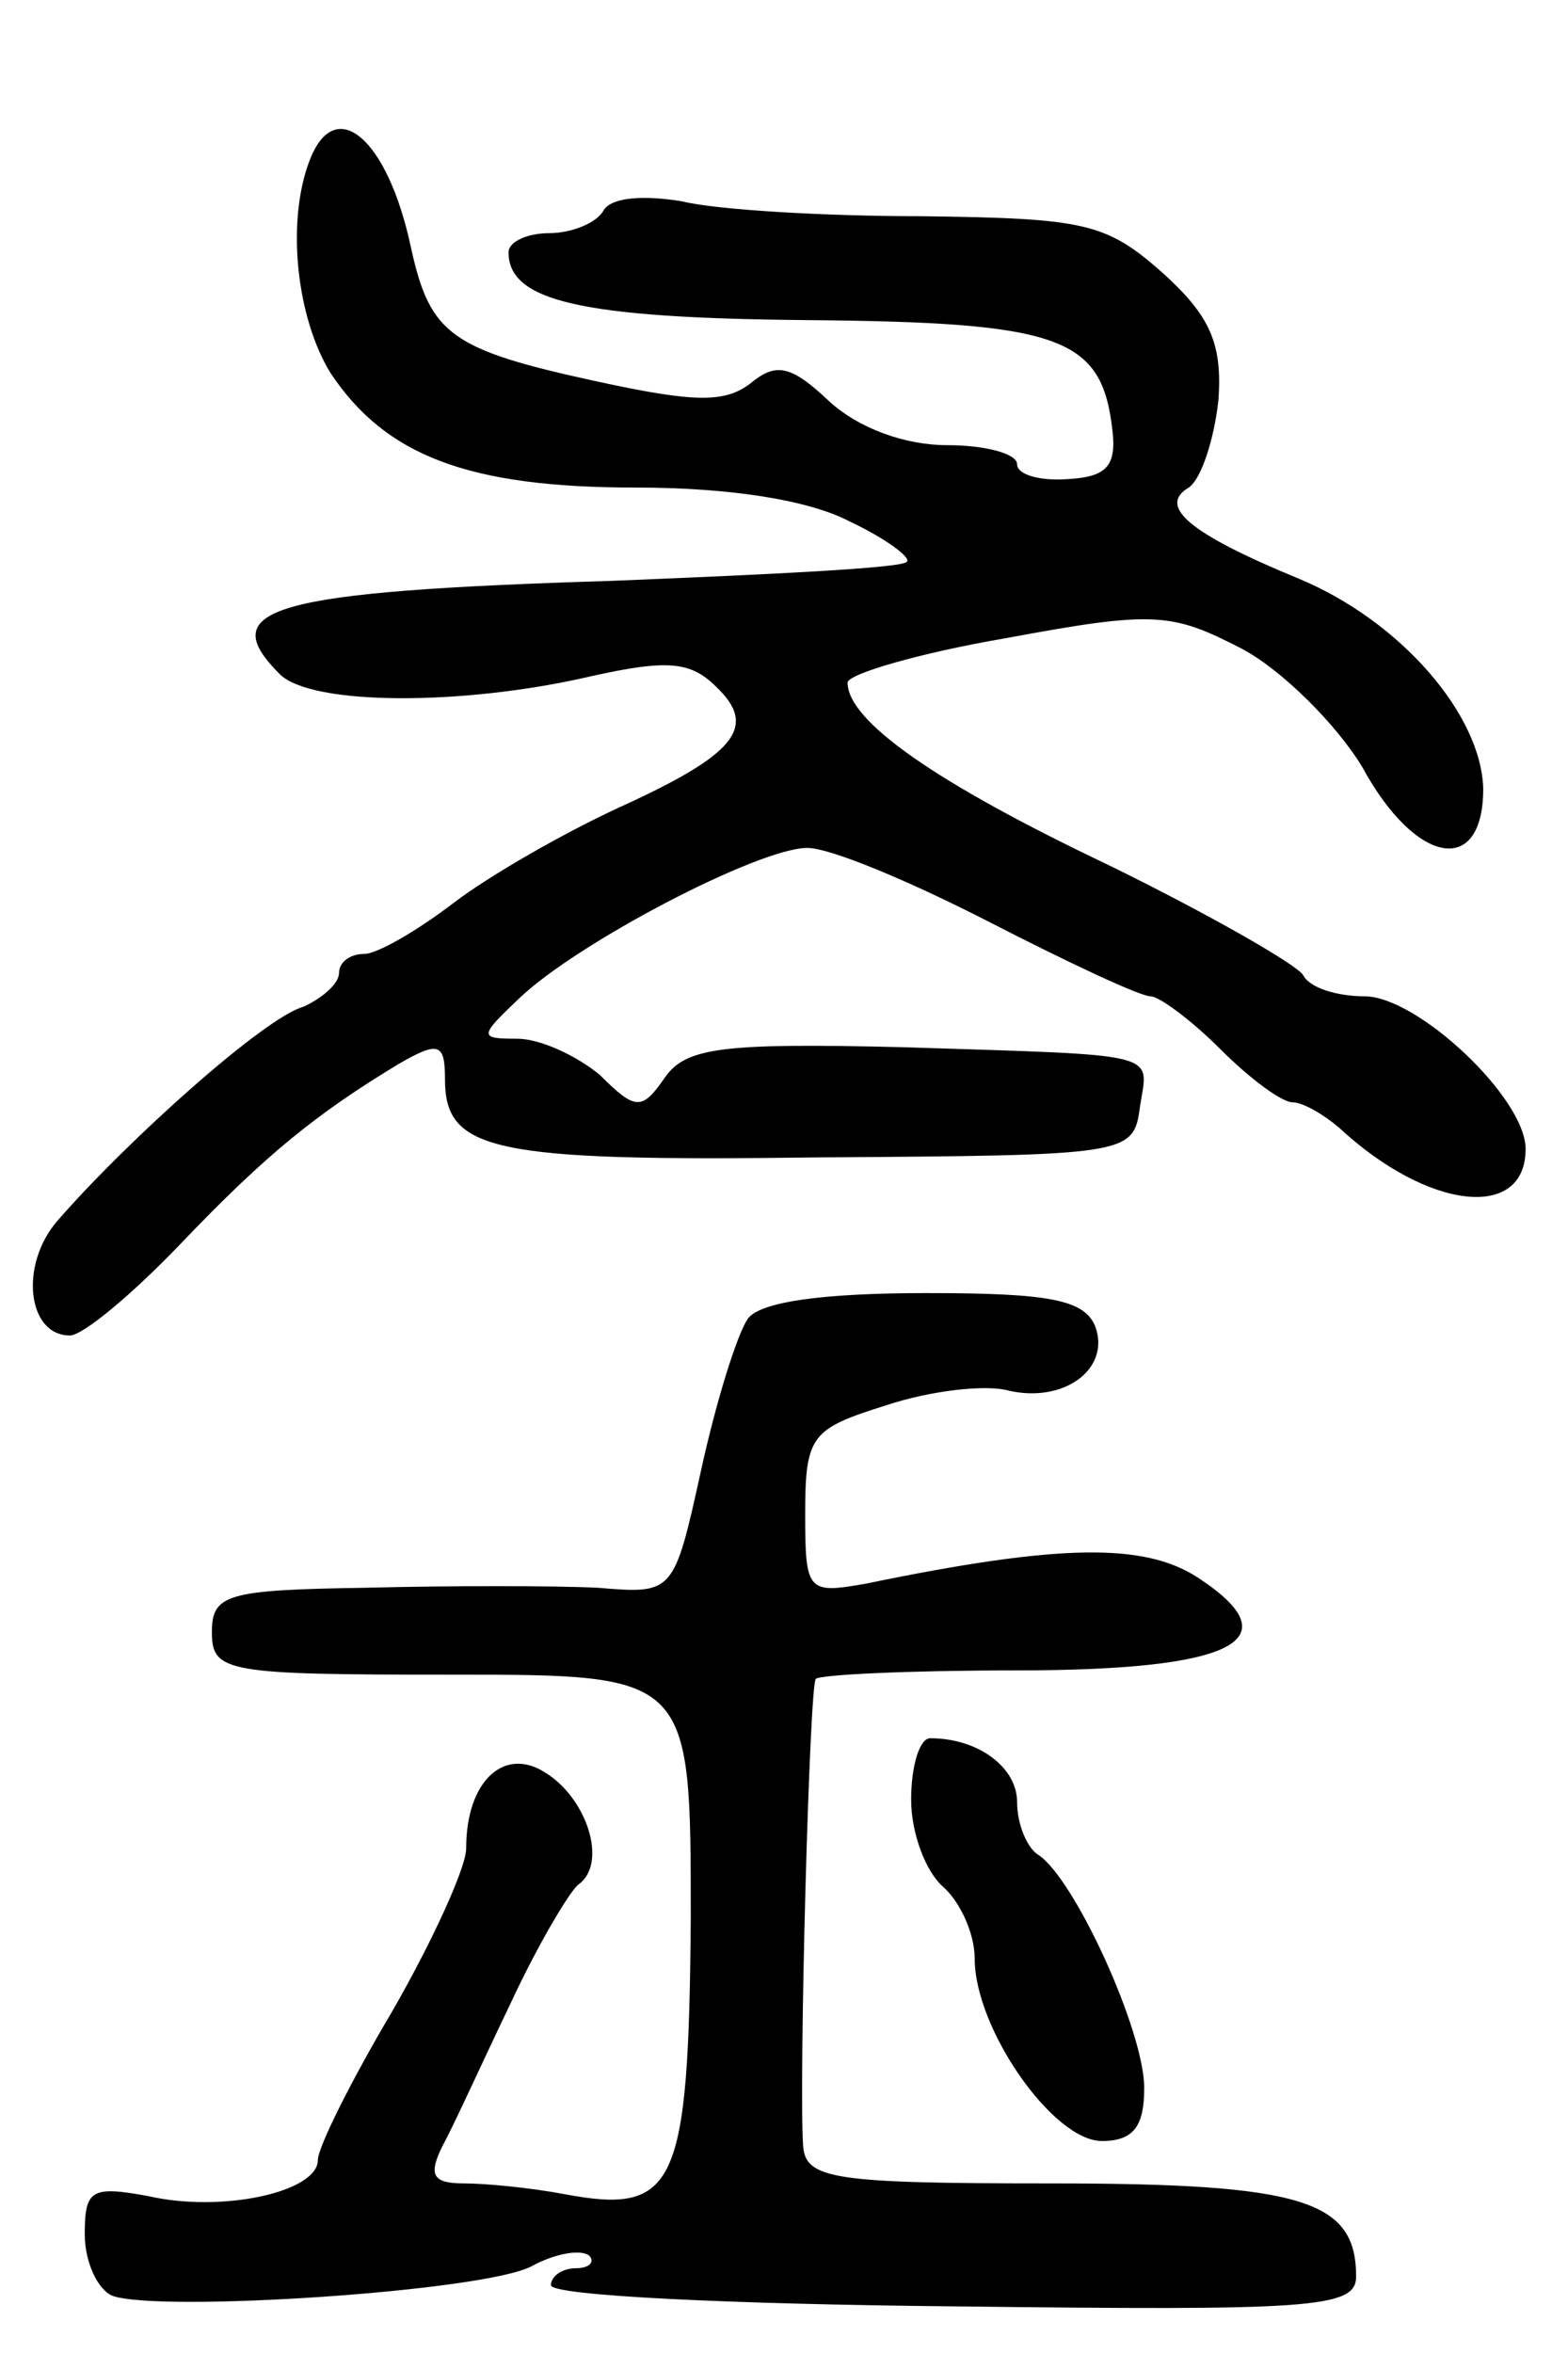 <svg version="1.0" xmlns="http://www.w3.org/2000/svg"
 width="74pt" height="111pt" viewBox="0 0 74 111"
 preserveAspectRatio="xMidYMid meet">
<g transform="translate(0,111) scale(0.1,-0.1)"
fill="#000000" stroke="none">
<path d="M146 1034 c-11 -29 -6 -74 10 -100 26 -39 65 -54 144 -54 45 0 82 -6
101 -16 17 -8 29 -17 27 -19 -2 -3 -65 -6 -139 -9 -162 -5 -188 -13 -157 -44
15 -15 87 -15 147 -1 36 8 47 7 59 -5 20 -19 9 -32 -46 -57 -26 -12 -61 -32
-78 -45 -17 -13 -36 -24 -42 -24 -7 0 -12 -4 -12 -9 0 -5 -8 -12 -17 -16 -18
-5 -82 -62 -116 -101 -18 -21 -14 -54 6 -54 6 0 29 19 52 43 41 43 65 62 103
85 19 11 22 10 22 -7 0 -34 22 -39 175 -37 148 1 150 1 153 24 4 26 12 24
-112 28 -84 2 -102 0 -112 -14 -11 -16 -14 -16 -31 1 -11 9 -28 17 -39 17 -18
0 -18 1 1 19 27 26 113 71 136 71 11 0 49 -16 86 -35 37 -19 71 -35 76 -35 4
0 19 -11 33 -25 14 -14 29 -25 34 -25 5 0 15 -6 22 -12 42 -39 88 -44 88 -10
0 24 -51 72 -76 72 -13 0 -26 4 -29 10 -3 5 -45 29 -92 52 -82 39 -123 68
-123 86 0 4 34 14 75 21 70 13 78 12 111 -5 19 -10 45 -36 57 -56 25 -46 57
-52 57 -10 -1 35 -39 79 -87 99 -51 21 -67 34 -52 43 6 4 12 23 14 41 2 27 -4
40 -26 60 -27 24 -37 26 -114 27 -46 0 -97 3 -113 7 -18 3 -33 2 -37 -4 -3 -6
-15 -11 -26 -11 -10 0 -19 -4 -19 -9 0 -23 34 -31 140 -32 121 -1 140 -8 145
-52 2 -17 -3 -22 -21 -23 -13 -1 -24 2 -24 7 0 5 -15 9 -33 9 -20 0 -42 8 -56
21 -18 17 -25 18 -37 8 -12 -9 -26 -9 -72 1 -69 15 -79 22 -88 63 -11 52 -36
73 -48 41z"/>
<path d="M353 488 c-5 -7 -15 -39 -22 -71 -13 -59 -13 -59 -49 -56 -21 1 -70
1 -109 0 -66 -1 -73 -3 -73 -21 0 -19 7 -20 113 -20 113 0 113 0 113 -115 -1
-127 -7 -140 -60 -130 -16 3 -37 5 -47 5 -15 0 -17 4 -10 18 5 9 19 40 32 67
13 28 28 53 32 56 14 10 4 41 -16 53 -19 12 -37 -4 -37 -36 0 -9 -16 -44 -35
-77 -19 -32 -35 -64 -35 -70 0 -15 -45 -25 -80 -17 -27 5 -30 3 -30 -18 0 -13
6 -26 13 -29 22 -8 176 2 198 14 11 6 23 8 27 5 3 -3 0 -6 -6 -6 -7 0 -12 -4
-12 -8 0 -5 86 -9 190 -10 168 -2 190 -1 190 14 0 36 -25 44 -144 44 -103 0
-116 2 -117 18 -2 32 3 217 6 220 2 2 44 4 94 4 103 0 132 14 86 44 -25 16
-64 16 -156 -3 -28 -5 -29 -4 -29 33 0 37 3 40 38 51 21 7 47 10 58 7 26 -6
48 10 41 30 -5 13 -22 16 -80 16 -48 0 -78 -4 -84 -12z"/>
<path d="M430 261 c0 -16 7 -34 15 -41 8 -7 15 -22 15 -34 0 -33 37 -86 60
-86 15 0 20 7 20 25 0 27 -33 99 -50 110 -5 3 -10 14 -10 25 0 16 -18 30 -41
30 -5 0 -9 -13 -9 -29z"/>
</g>
</svg>
